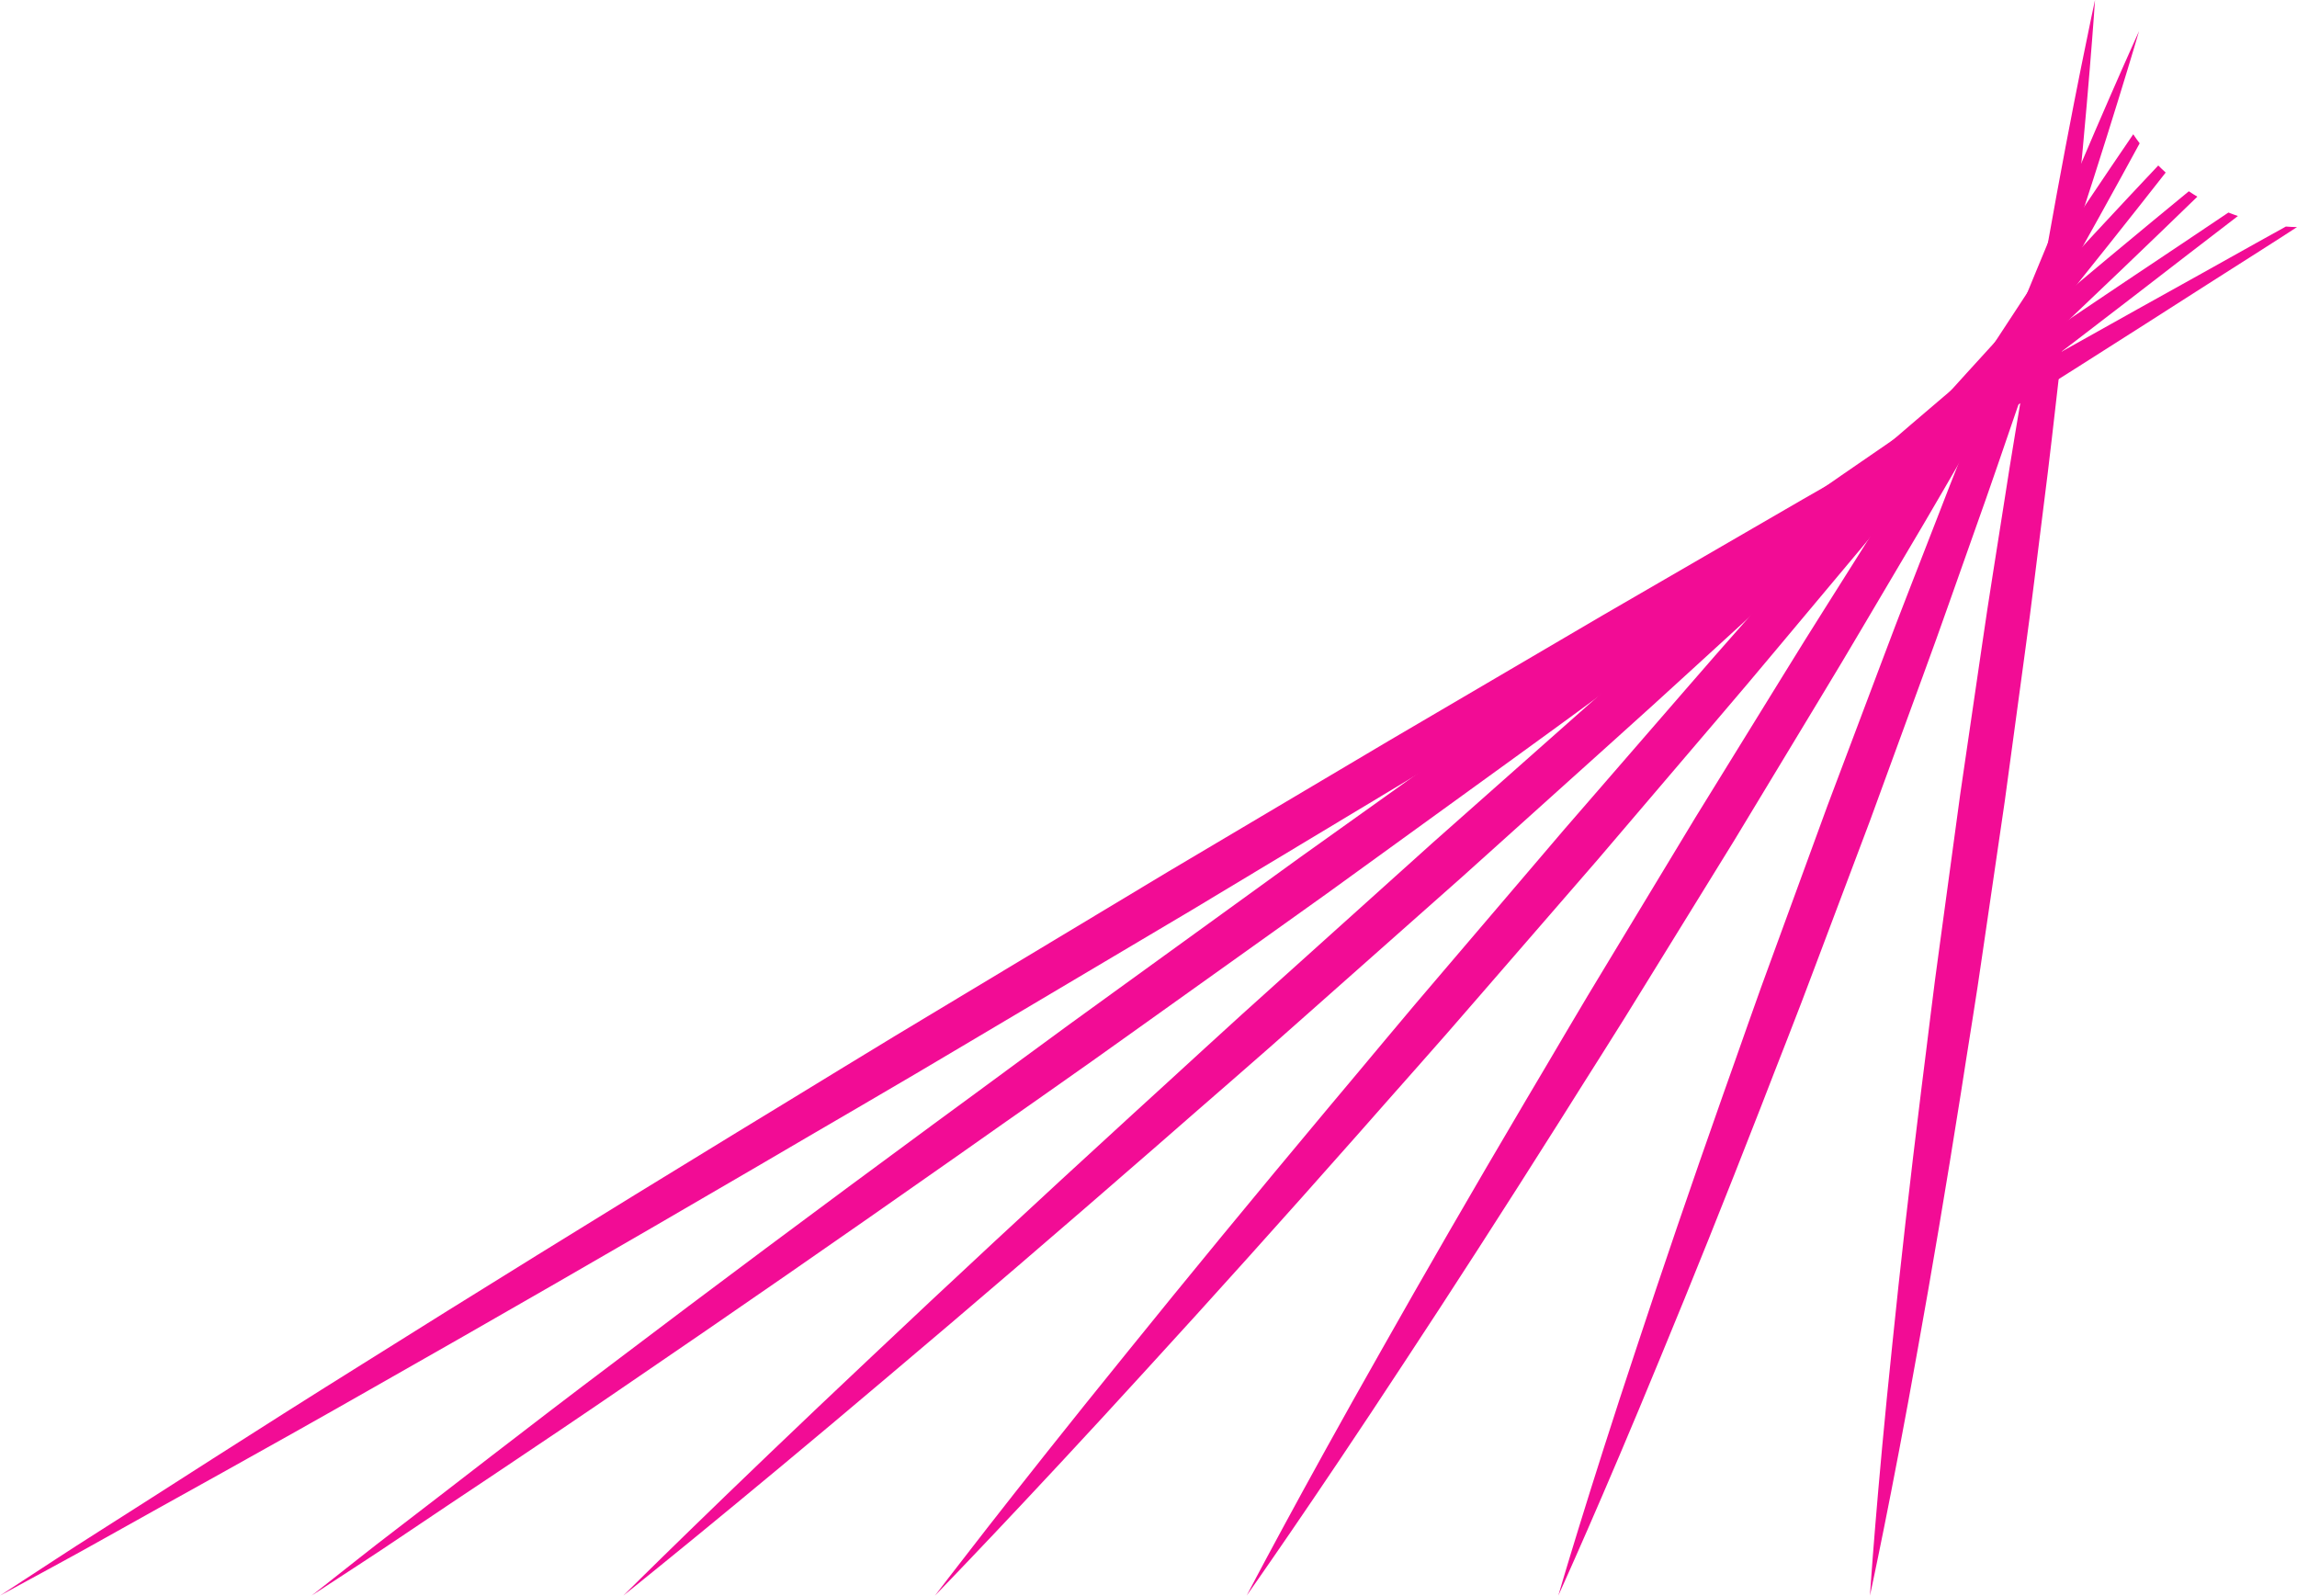 <svg version="1.1" id="图层_1" x="0px" y="0px" width="387.003px" height="268.824px" viewBox="0 0 387.003 268.824" enable-background="new 0 0 387.003 268.824" xml:space="preserve" xmlns:xml="http://www.w3.org/XML/1998/namespace" xmlns="http://www.w3.org/2000/svg" xmlns:xlink="http://www.w3.org/1999/xlink">
  <g>
    <path fill="#F20C95" d="M352.974,0c0,0-1.113,16.979-3.773,42.307c-0.654,6.333-1.365,13.194-2.225,20.437
		c-0.836,7.244-1.676,14.891-2.697,22.778c-1.014,7.89-1.947,16.058-3.102,24.328c-1.121,8.276-2.264,16.683-3.404,25.088
		c-1.229,8.396-2.455,16.79-3.664,25.054c-1.168,8.27-2.539,16.377-3.744,24.237c-2.486,15.714-4.963,30.359-7.227,42.892
		c-4.449,25.074-8.084,41.697-8.084,41.697s1.105-16.98,3.766-42.31c1.291-12.671,2.959-27.429,4.92-43.216
		c1.014-7.889,1.939-16.059,3.104-24.327c1.125-8.276,2.268-16.683,3.41-25.089c1.229-8.393,2.457-16.789,3.666-25.051
		c1.182-8.267,2.541-16.375,3.75-24.238c1.199-7.861,2.506-15.443,3.709-22.637c1.18-7.197,2.396-13.985,3.52-20.252
		C349.345,16.623,352.974,0,352.974,0z" class="color c1"/>
    <path fill="#F20C95" d="M360.392,5.24c0,0-4.924,16.917-13.254,41.941c-2.07,6.259-4.314,13.042-6.791,20.178
		c-2.453,7.143-5.004,14.688-7.785,22.442c-2.773,7.757-5.535,15.81-8.531,23.924c-2.971,8.124-5.984,16.376-9,24.627
		c-3.1,8.222-6.197,16.444-9.248,24.536c-3.012,8.107-6.184,16.009-9.141,23.699c-5.982,15.351-11.715,29.623-16.764,41.808
		c-10.02,24.397-17.334,40.429-17.334,40.429s4.916-16.92,13.244-41.943c4.127-12.526,9.094-27.083,14.578-42.62
		c2.775-7.757,5.525-15.815,8.537-23.922c2.969-8.124,5.986-16.376,9.004-24.628c3.1-8.223,6.197-16.443,9.248-24.536
		c3.023-8.103,6.186-16.009,9.146-23.696c2.951-7.689,5.943-15.074,8.744-22.088c2.779-7.021,5.504-13.626,8.02-19.721
		C353.083,21.27,360.392,5.24,360.392,5.24z" class="color c1"/>
    <path fill="#F20C95" d="M385.125,38.169c-1.586,0.871-3.254,1.793-5.104,2.834c-11.035,6.212-26.91,14.898-45.762,25.658
		c-9.422,5.39-19.625,11.229-30.418,17.406c-10.76,6.233-22.104,12.811-33.84,19.612c-11.699,6.864-23.789,13.957-36.072,21.162
		c-12.248,7.264-24.693,14.646-37.139,22.026c-12.398,7.455-24.797,14.91-37.002,22.25c-12.228,7.303-24.146,14.683-35.74,21.721
		c-23.154,14.139-44.681,27.471-63.062,39.018c-18.415,11.491-33.584,21.358-44.287,28.131c-5.352,3.385-9.491,6.15-12.342,7.99
		C1.515,267.832,0,268.822,0,268.822s1.591-0.865,4.571-2.49c2.973-1.637,7.372-3.969,12.888-7.078
		c11.036-6.209,26.916-14.891,45.767-25.653c18.883-10.707,40.829-23.338,64.255-37.021c11.695-6.871,23.844-13.865,36.068-21.166
		c12.25-7.267,24.691-14.647,37.137-22.029c12.396-7.458,24.795-14.912,37-22.253c12.17-7.397,24.146-14.679,35.736-21.726
		c11.553-7.106,22.725-13.976,33.314-20.492c10.555-6.576,20.535-12.791,29.746-18.527c18.412-11.497,33.59-21.355,44.293-28.124
		c2.318-1.47,4.365-2.792,6.227-4.002C386.375,38.24,385.742,38.226,385.125,38.169z" class="color c1"/>
    <path fill="#F20C95" d="M375.449,35.807c-0.113,0.076-0.209,0.14-0.32,0.215c-9.422,6.37-23.006,15.293-39.078,26.318
		c-8.027,5.521-16.729,11.503-25.928,17.831c-9.16,6.385-18.818,13.117-28.813,20.082c-9.947,7.027-20.291,14.199-30.684,21.648
		c-10.408,7.428-20.984,14.975-31.561,22.521c-10.521,7.616-21.045,15.233-31.405,22.733c-10.384,7.465-20.471,14.992-30.303,22.178
		c-19.623,14.433-37.846,28.031-53.381,39.805c-15.574,11.717-28.357,21.758-37.397,28.656c-4.521,3.447-8,6.259-10.403,8.134
		c-2.395,1.888-3.671,2.892-3.671,2.892s1.36-0.89,3.912-2.559c2.541-1.682,6.315-4.08,11.023-7.27
		c9.421-6.369,23.01-15.285,39.079-26.313c16.108-10.975,34.807-23.911,54.739-37.912c9.944-7.027,20.294-14.191,30.681-21.654
		c10.409-7.429,20.981-14.977,31.555-22.523c10.523-7.617,21.045-15.236,31.404-22.735c10.373-7.478,20.469-14.993,30.301-22.184
		c9.785-7.251,19.244-14.263,28.215-20.909c8.93-6.705,17.373-13.042,25.166-18.893c15.572-11.721,28.359-21.752,37.4-28.651
		c0.377-0.289,0.705-0.544,1.066-0.823C376.515,36.207,375.976,36.018,375.449,35.807z" class="color c1"/>
    <path fill="#F20C95" d="M368.777,32.227c-7.779,6.39-18.416,15.207-30.961,25.838c-6.664,5.634-13.885,11.736-21.447,18.272
		c-7.563,6.535-15.539,13.427-23.791,20.556c-8.199,7.188-16.746,14.533-25.295,22.146c-8.57,7.592-17.275,15.305-25.98,23.017
		c-8.646,7.778-17.295,15.556-25.807,23.213c-8.537,7.627-16.795,15.298-24.862,22.634c-16.092,14.721-31.002,28.579-43.689,40.564
		c-25.426,23.912-41.926,40.355-41.926,40.355s18.201-14.537,44.831-37.102c13.341-11.251,28.796-24.502,45.238-38.829
		c8.197-7.19,16.754-14.524,25.293-22.149c8.568-7.592,17.273-15.307,25.979-23.019c8.646-7.778,17.293-15.558,25.805-23.216
		c8.527-7.637,16.791-15.301,24.859-22.635c8.016-7.395,15.764-14.543,23.111-21.318c7.35-6.779,14.229-13.262,20.576-19.248
		c12.164-11.438,22.25-21.132,29.502-28.17C369.732,32.837,369.244,32.548,368.777,32.227z" class="color c1"/>
    <path fill="#F20C95" d="M363.628,27.878c-6.146,6.521-14.41,15.377-24.066,25.969c-5.279,5.779-11.002,12.038-16.971,18.729
		c-5.984,6.676-12.328,13.691-18.775,21.047c-6.453,7.35-13.205,14.873-19.914,22.648c-6.73,7.756-13.568,15.639-20.402,23.52
		c-6.771,7.938-13.541,15.877-20.207,23.688c-6.695,7.786-13.115,15.597-19.418,23.073c-12.557,15.004-24.15,29.111-33.985,41.294
		c-19.723,24.319-32.362,40.972-32.362,40.972s14.575-14.986,35.67-38.125c10.578-11.546,22.791-25.119,35.748-39.777
		c6.451-7.354,13.213-14.869,19.91-22.651c6.729-7.761,13.564-15.642,20.4-23.522c6.77-7.938,13.539-15.877,20.203-23.69
		c6.686-7.795,13.113-15.597,19.418-23.078c6.307-7.476,12.293-14.795,18.002-21.713c5.723-6.904,11.057-13.497,15.98-19.582
		c9-11.093,16.5-20.562,22.021-27.61C364.457,28.678,364.031,28.294,363.628,27.878z" class="color c1"/>
    <path fill="#F20C95" d="M359.412,22.621c-4.607,6.75-10.846,16.002-18.109,27.09c-3.896,5.931-8.123,12.359-12.498,19.211
		c-4.395,6.843-9.063,14.035-13.764,21.557c-4.707,7.516-9.664,15.227-14.533,23.167c-4.889,7.923-9.857,15.974-14.826,24.022
		c-4.893,8.097-9.787,16.193-14.604,24.162c-4.854,7.949-9.436,15.886-13.977,23.506c-9.02,15.275-17.297,29.617-24.273,41.982
		c-14.021,24.69-22.789,41.502-22.789,41.502s10.951-15.48,26.514-39.229c7.816-11.854,16.793-25.77,26.264-40.768
		c4.703-7.52,9.672-15.222,14.525-23.17c4.891-7.925,9.857-15.976,14.824-24.025c4.893-8.098,9.787-16.191,14.602-24.162
		c4.842-7.955,9.438-15.889,13.973-23.508c4.545-7.616,8.813-15.053,12.891-22.088c4.1-7.021,7.887-13.713,11.385-19.893
		c6.348-11.177,11.605-20.716,15.477-27.833C360.121,23.642,359.751,23.142,359.412,22.621z" class="color c1"/>
  </g>
</svg>